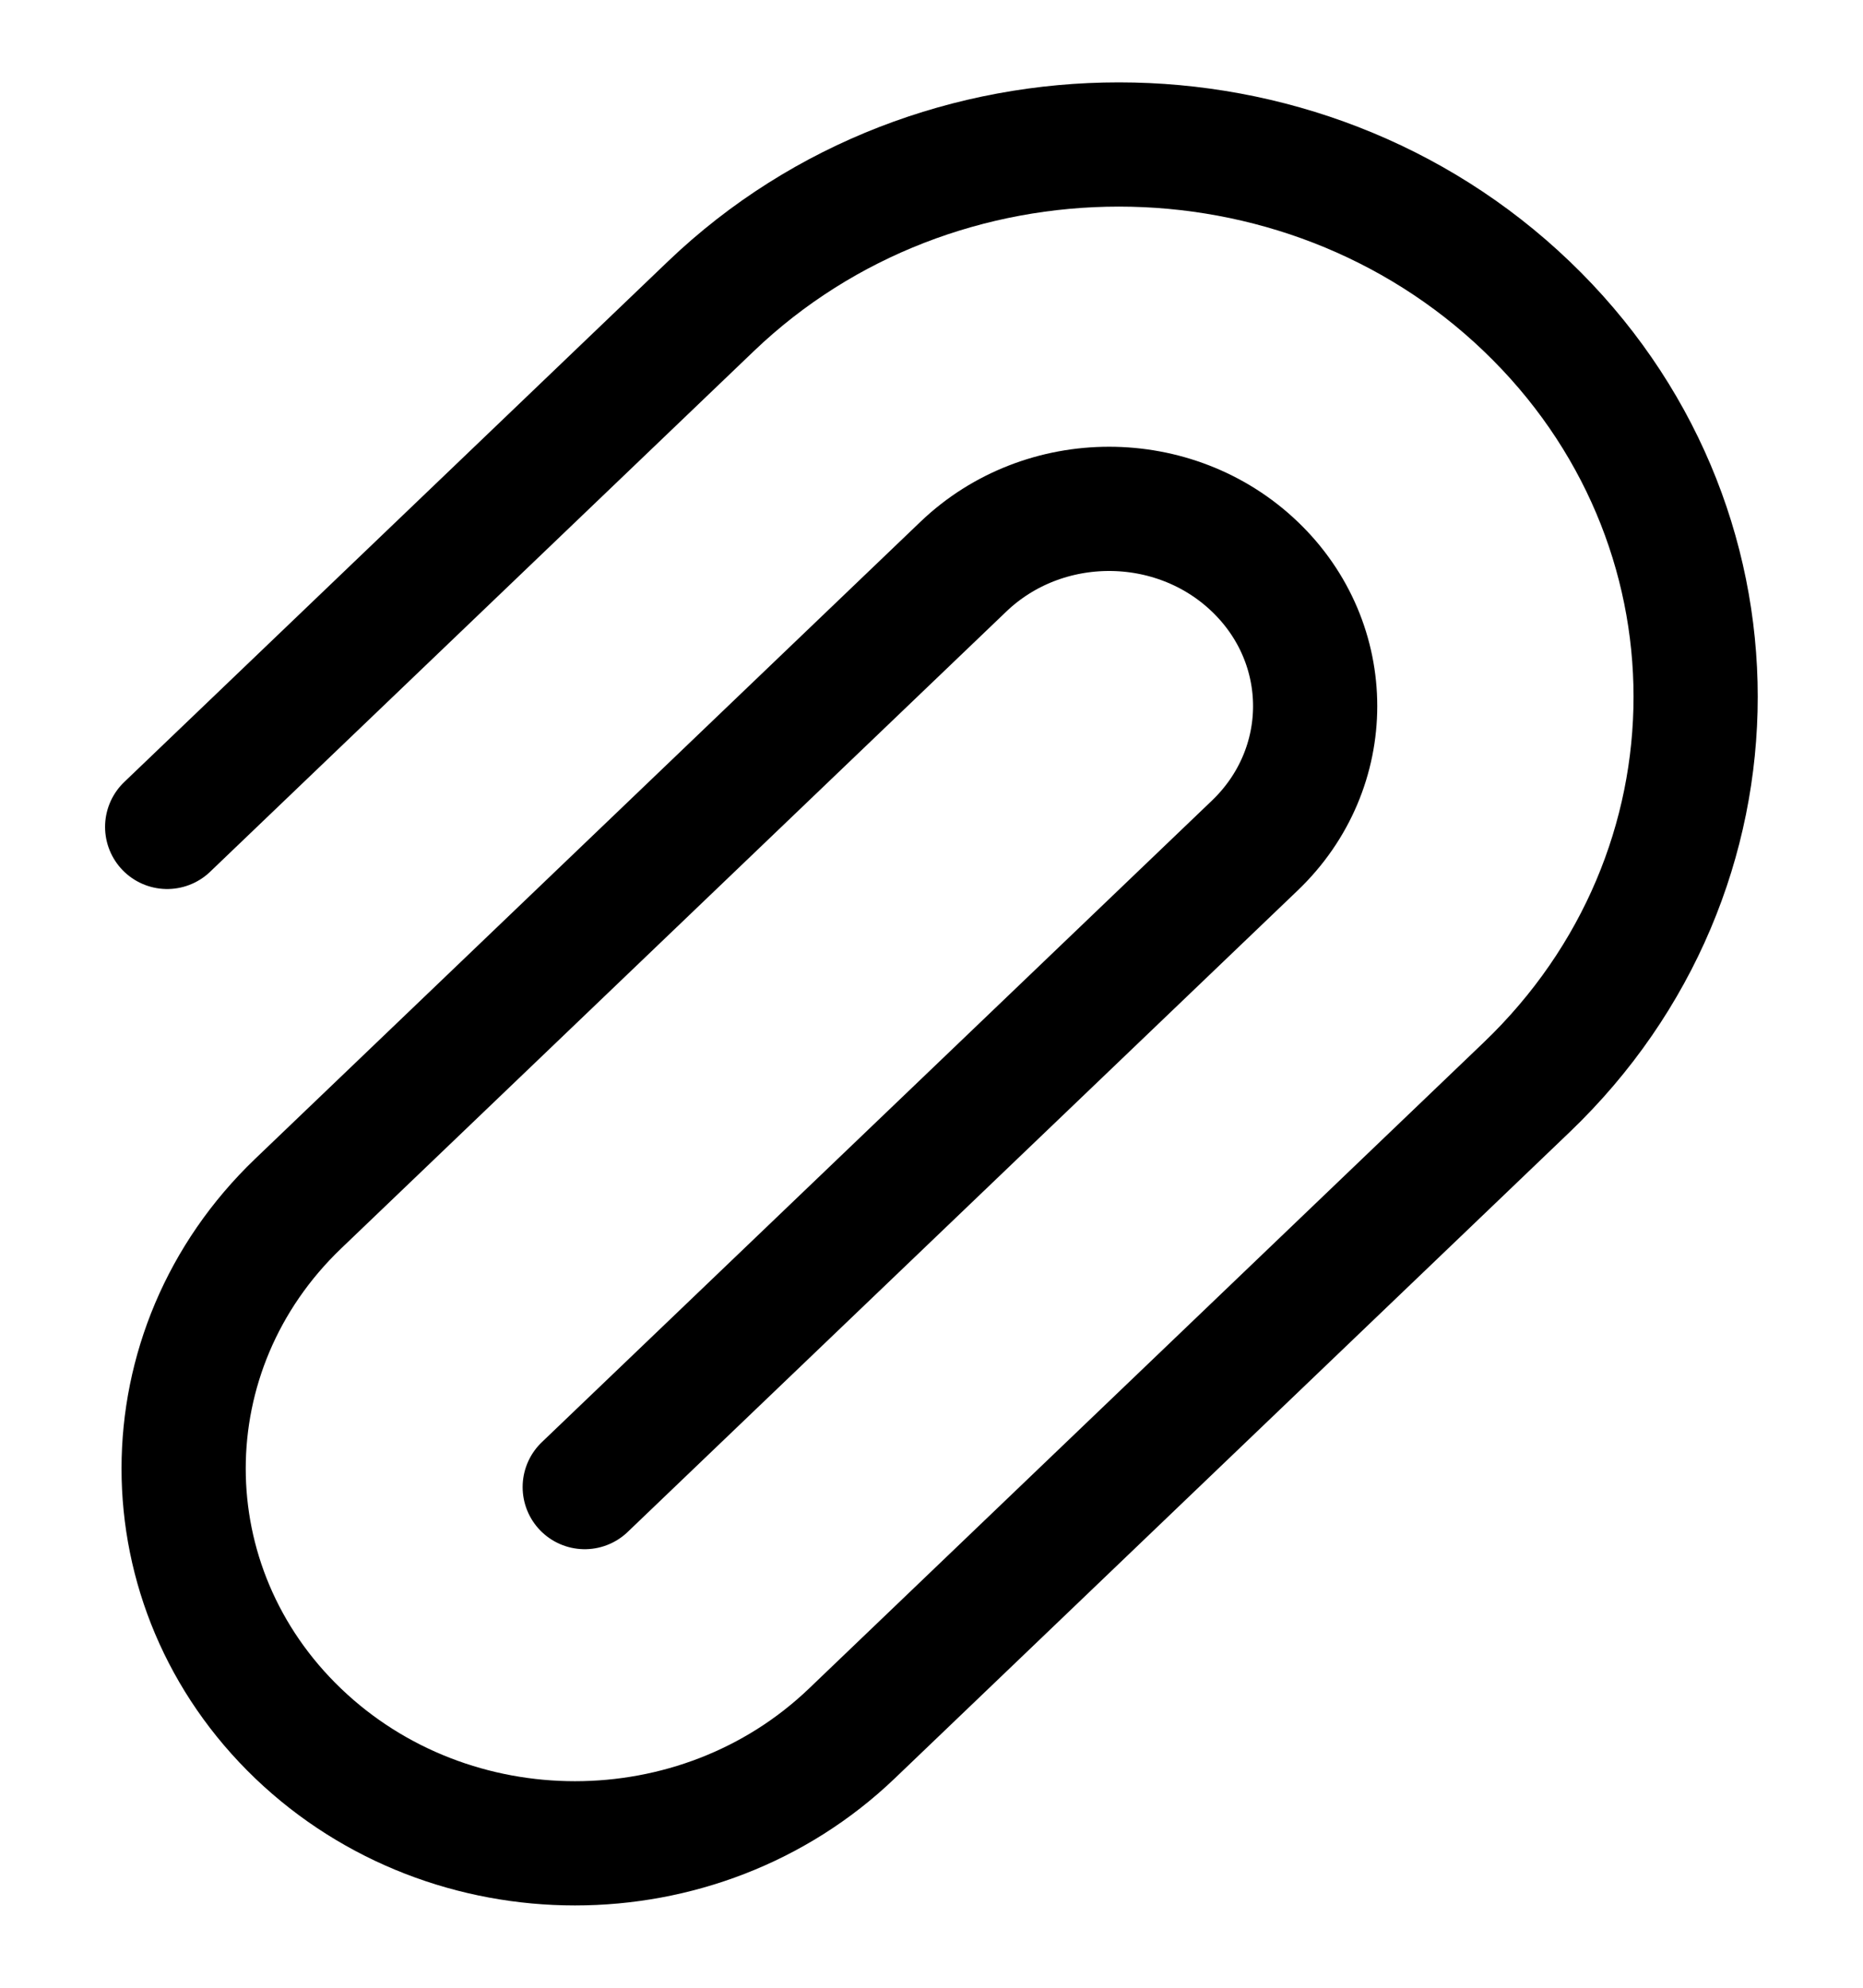 <svg xmlns="http://www.w3.org/2000/svg" viewBox="0 0 15 16" fill="none">
  <path d="M4.708 11.97L10.103 6.806C10.751 6.186 10.751 5.181 10.103 4.561C9.455 3.941 8.405 3.941 7.757 4.561L2.401 9.688C1.171 10.866 1.171 12.776 2.401 13.954C3.632 15.132 5.627 15.132 6.858 13.954L12.292 8.752C14.106 7.016 14.106 4.201 12.292 2.465C10.479 0.729 7.538 0.729 5.724 2.465L1.346 6.656" stroke="currentColor" stroke-linecap="round"/>
</svg>
